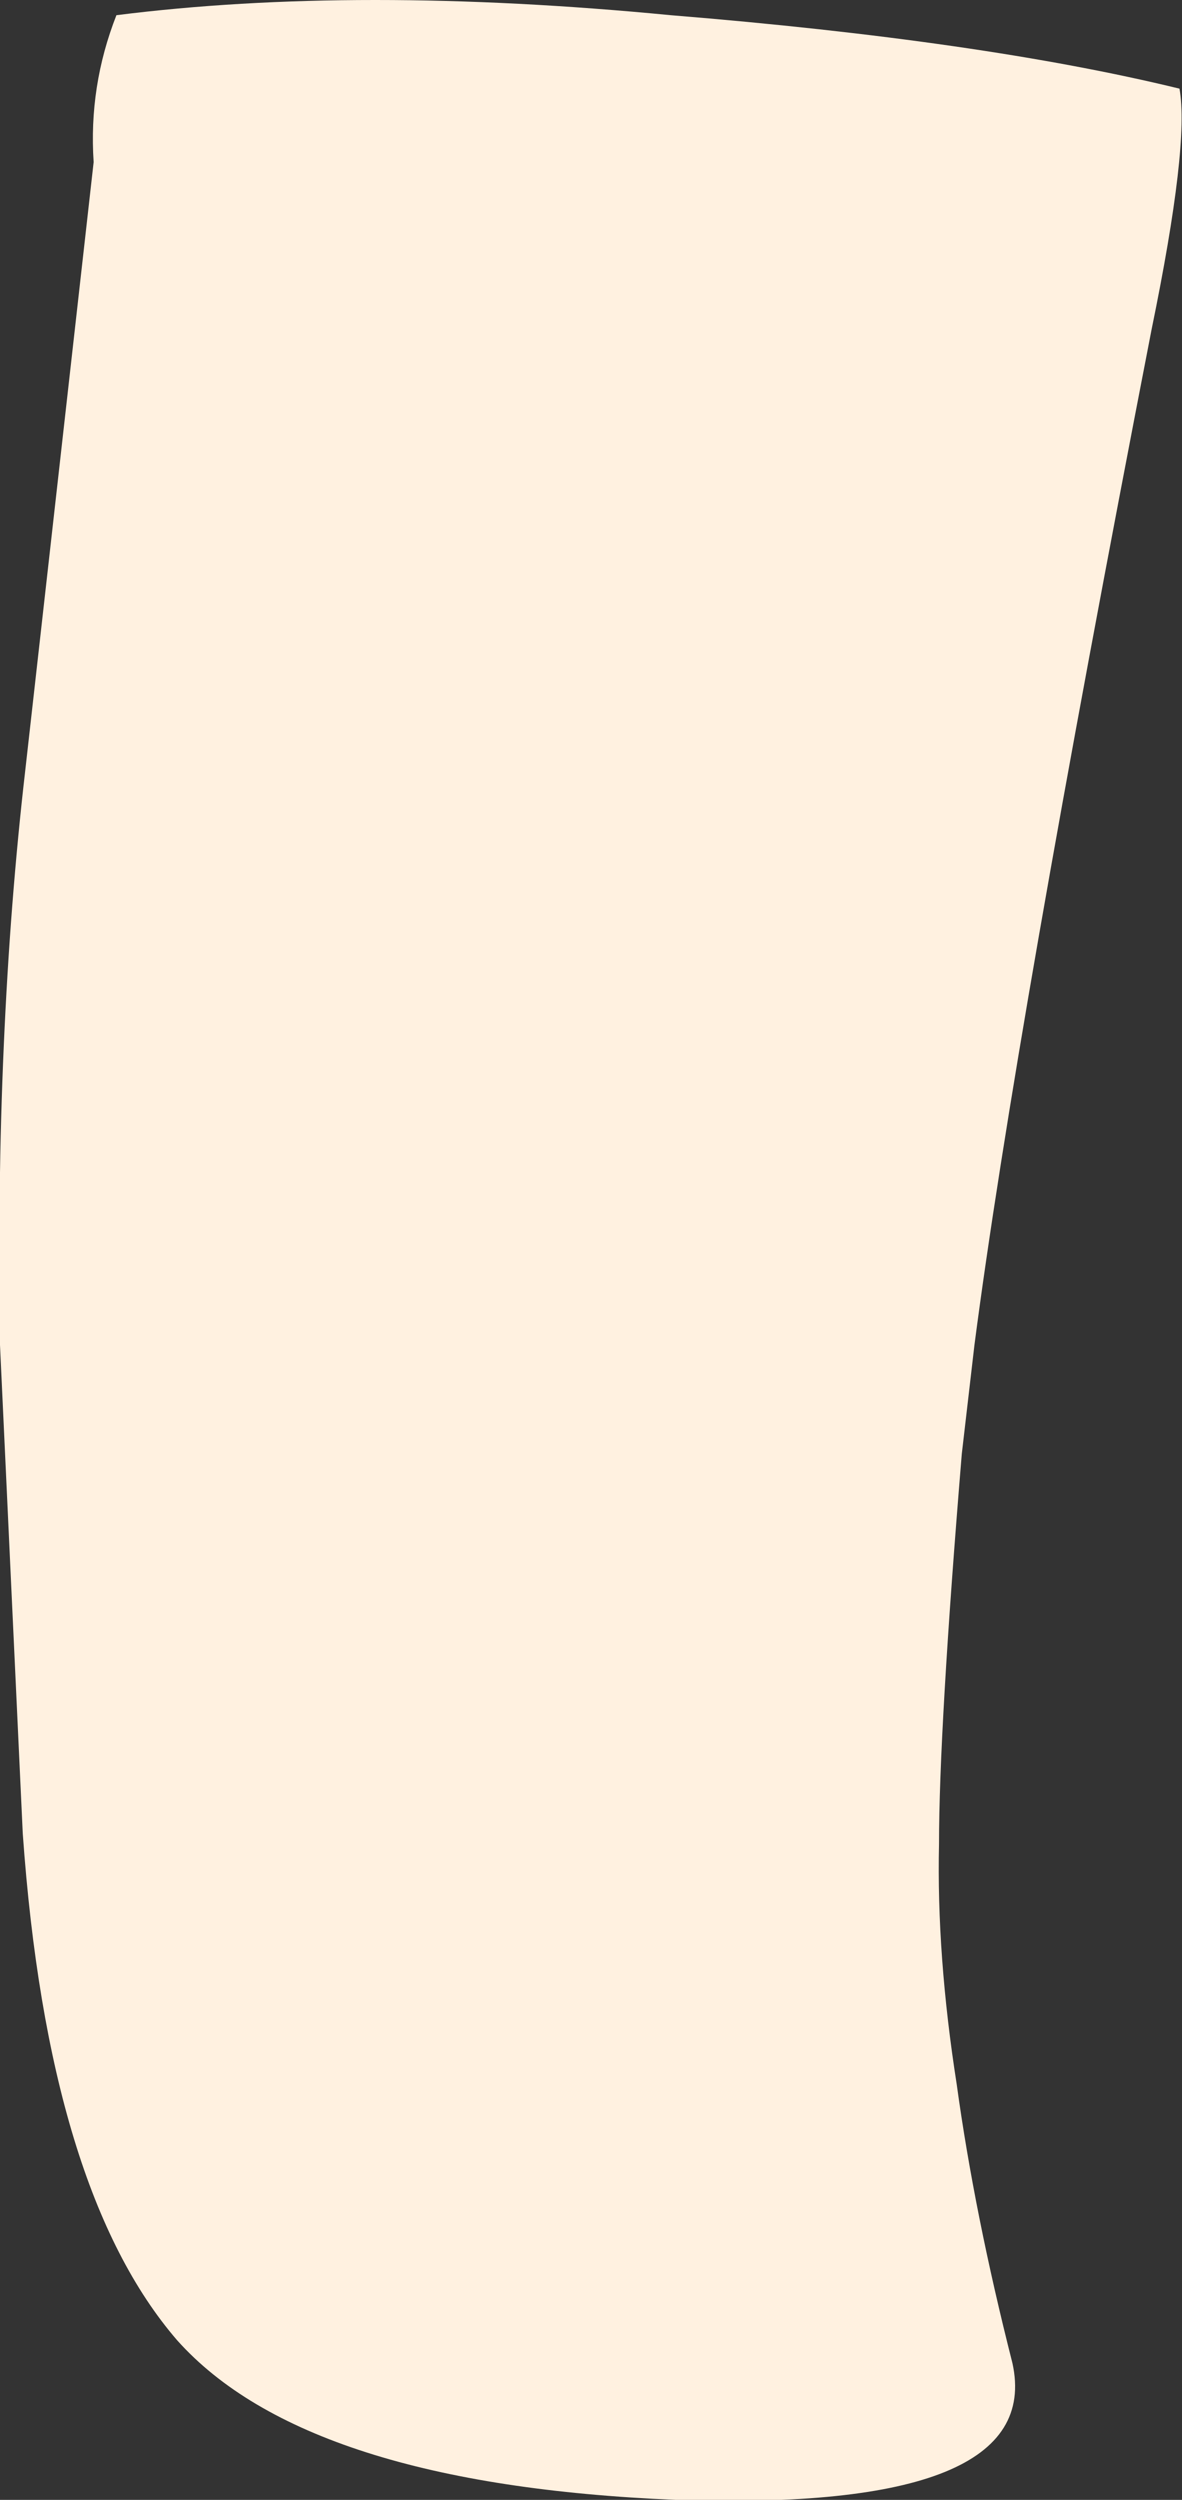 <?xml version="1.0" encoding="UTF-8" standalone="no"?>
<svg xmlns:xlink="http://www.w3.org/1999/xlink" height="49.35px" width="23.35px" xmlns="http://www.w3.org/2000/svg">
  <rect width="100%" height="100%" fill="#333333" stroke="none"/>
  <g transform="matrix(1.0, 0.0, 0.0, 1.0, 11.7, 24.65)">
    <path d="M-9.4 -24.35 Q-4.65 -24.95 1.55 -24.35 7.7 -23.85 11.6 -22.9 11.8 -21.8 11.05 -18.15 8.35 -4.25 7.55 1.9 L7.3 4.05 Q6.85 9.5 6.85 11.75 6.8 13.95 7.2 16.5 7.55 19.05 8.3 22.0 8.95 24.95 1.65 24.7 -5.65 24.4 -8.2 21.55 -10.75 18.6 -11.25 11.55 L-11.7 1.9 Q-11.8 -4.25 -11.2 -9.45 L-9.85 -21.45 Q-9.95 -22.95 -9.4 -24.35" fill="#fff1e0" fill-rule="evenodd" stroke="none"/>
  </g>
</svg>
